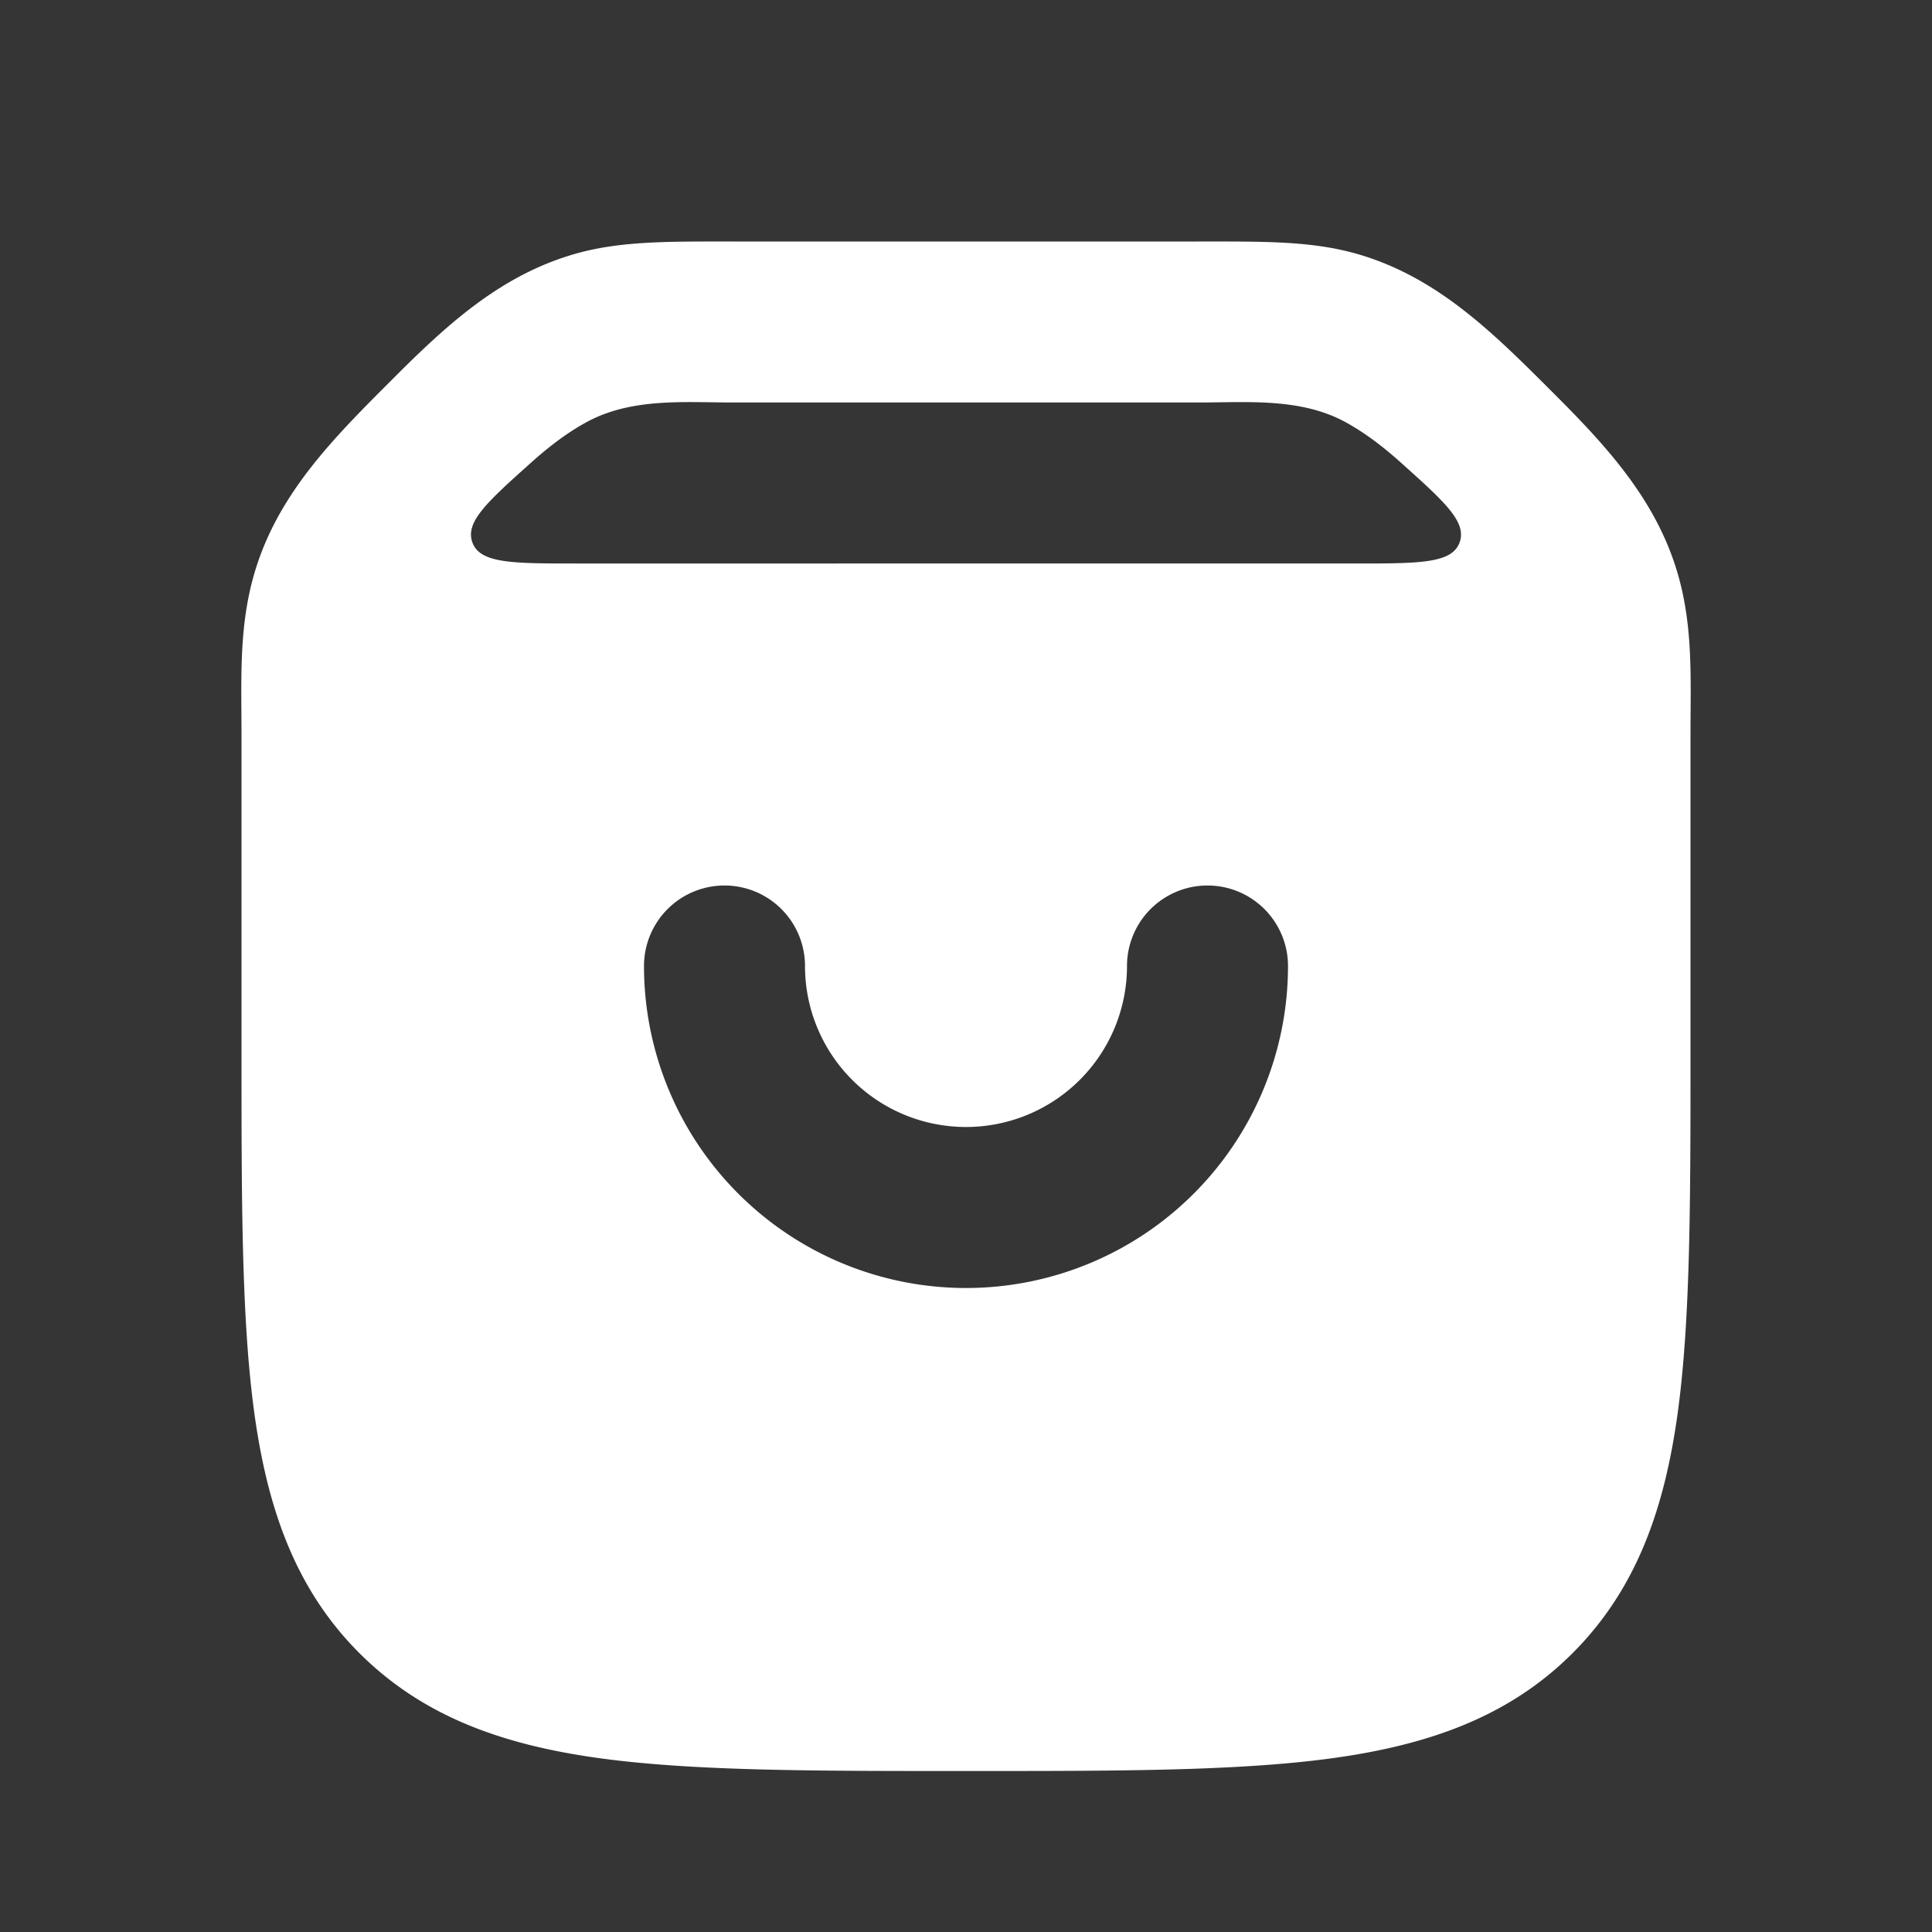 <svg xmlns="http://www.w3.org/2000/svg" width="24" height="24" fill="none"><rect width="100%" height="100%" fill="#333333" stroke="none"/><path fill="#fff" fill-opacity=".01" d="M24 0v24H0V0z"/><path fill="#FFFFFF" fill-rule="evenodd" d="M9.121 3h5.758c.809 0 1.406-.009 1.975.153 1.011.289 1.712 1 2.438 1.725.671.67 1.29 1.339 1.555 2.268.187.658.153 1.299.153 1.975v3.952c0 1.824 0 3.293-.155 4.45-.162 1.2-.507 2.21-1.31 3.013-.802.802-1.812 1.147-3.013 1.309-1.156.155-2.625.155-4.449.155h-.146c-1.824 0-3.293 0-4.45-.155-1.2-.162-2.21-.507-3.013-1.31-.802-.802-1.147-1.812-1.309-3.013C3 16.367 3 14.897 3 13.073V9.121c0-.675-.034-1.317.153-1.975.288-1.011 1-1.712 1.725-2.438.67-.671 1.339-1.29 2.268-1.555C7.715 2.991 8.313 3 9.121 3m8.266 2.733c.56.502.841.752.743 1.01-.098.257-.499.257-1.3.257H7.17c-.801 0-1.202 0-1.3-.257-.098-.258.182-.508.743-1.01.211-.188.43-.355.657-.48C7.835 4.937 8.497 5 9.121 5h5.758c.624 0 1.286-.062 1.85.252.227.126.447.293.658.481M9 11a1 1 0 0 1 1 1 2 2 0 1 0 4 0 1 1 0 1 1 2 0 4 4 0 0 1-8 0 1 1 0 0 1 1-1" clip-rule="evenodd"/></svg>